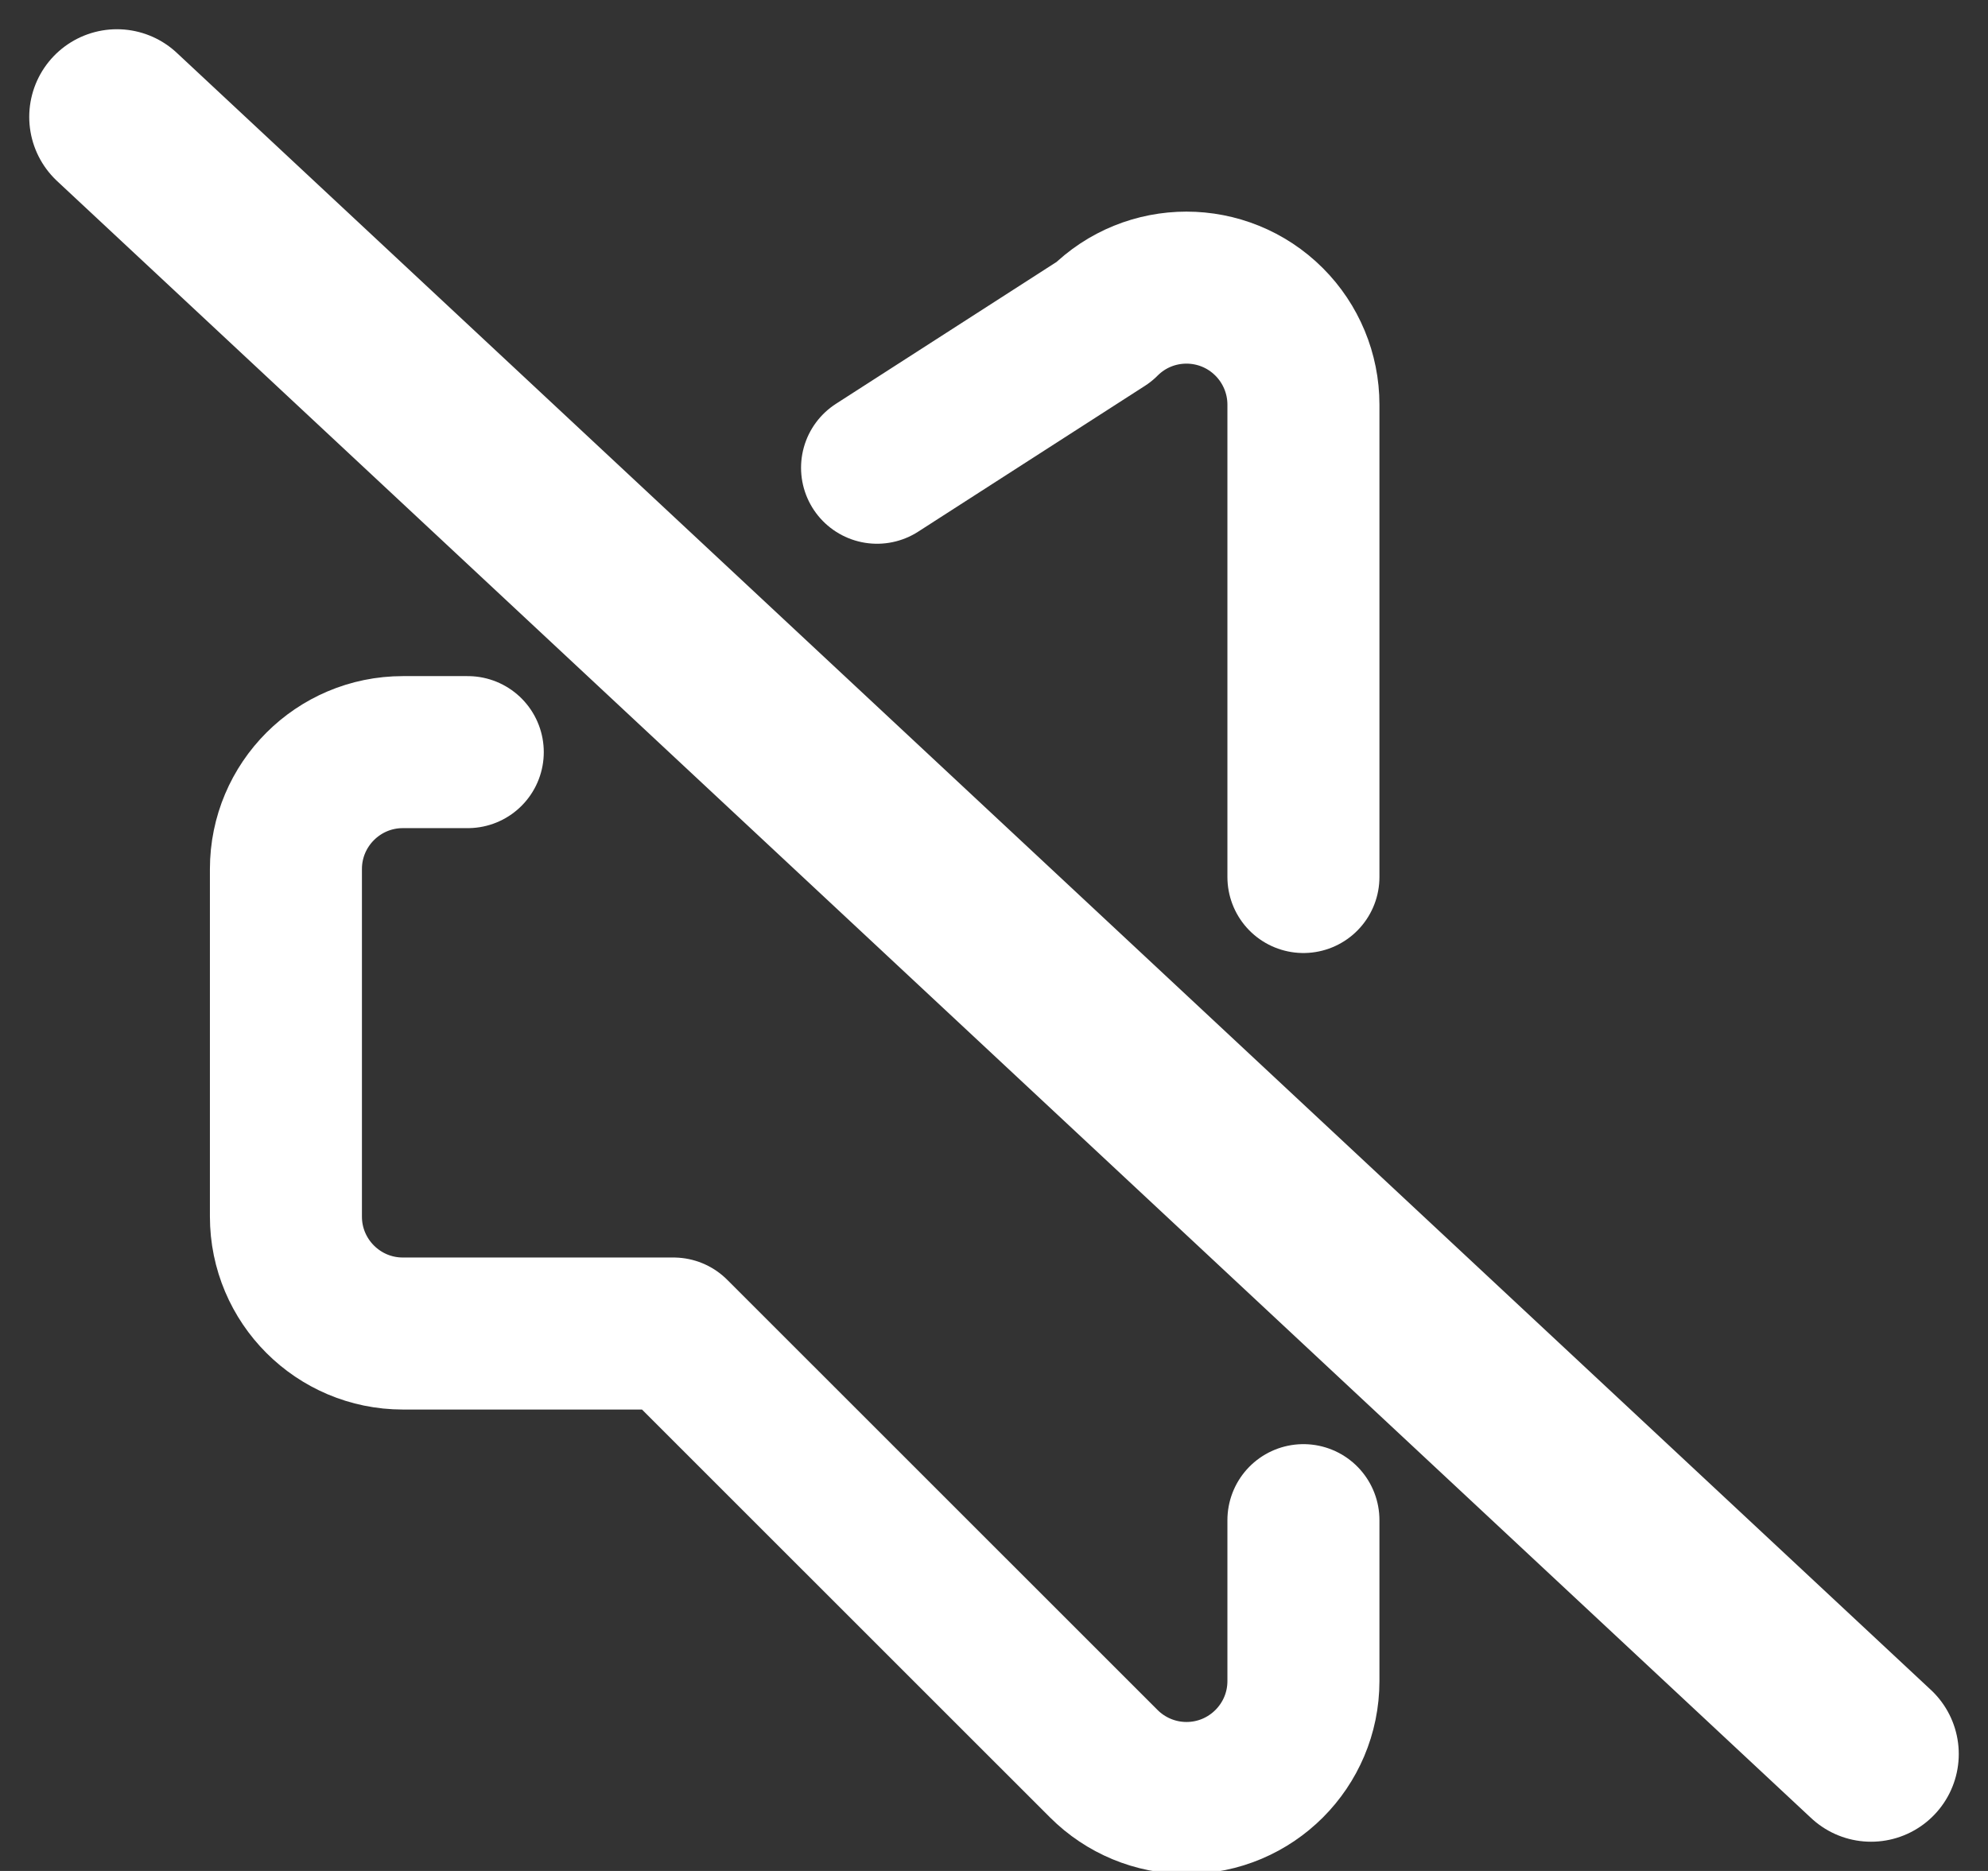 <svg width="17px" height="16px" viewBox="0 0 17 16" version="1.1" xmlns="http://www.w3.org/2000/svg" xmlns:xlink="http://www.w3.org/1999/xlink">
    <rect x="0" y="0" width="17" height="16" fill="#333333" stroke="none"/>
    <!-- Generator: Sketch 47.1 (45422) - http://www.bohemiancoding.com/sketch -->
    <defs></defs>
    <g id="PANIER" stroke="none" stroke-width="1" fill="none" fill-rule="evenodd" stroke-linecap="round" stroke-linejoin="round">
        <g id="200" transform="translate(-278, -17)" stroke="#FFFFFF">
            <g id="TOP" transform="translate(9, 8)">
                <g id="Actions" transform="translate(270, 1)">
                    <path d="M10.146,21 L10.146,22.376 C10.146,22.928 9.698,23.376 9.146,23.376 C8.88,23.376 8.626,23.27 8.439,23.083 L4.759,19.404 L2.445,19.404 C1.893,19.404 1.445,18.956 1.445,18.404 L1.445,15.432 C1.445,14.88 1.893,14.432 2.445,14.432 L3,14.432 M6.5,12 L8.439,10.753 C8.829,10.362 9.462,10.362 9.853,10.753 C10.04,10.94 10.146,11.195 10.146,11.46 L10.146,15.5" id="Path-2" stroke-width="1.3"></path>
                    <path d="M0,9 L15,23" id="Path-3" stroke-width="1.5"></path>
                </g>
            </g>
        </g>
    </g>
</svg>